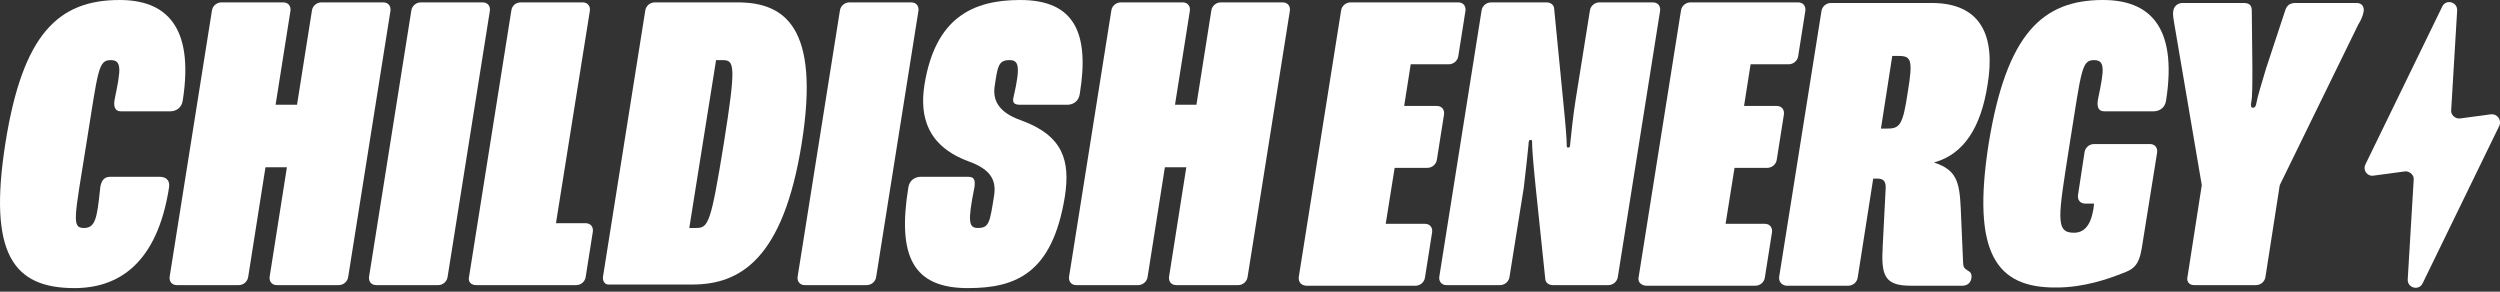 <svg width="420" height="49" viewBox="0 0 420 49" fill="none" xmlns="http://www.w3.org/2000/svg">
<rect x="0" y="0" width="420" height="49" fill="#333333" stroke="none"/>
<path d="M0.9 24.1C3.8 5.7 9.8 0 20.1 0C27.6 0 32.7 4.1 30.7 16.9C30.5 18.2 29.5 18.7 28.6 18.7H20.3C19.3 18.7 19 17.9 19.3 16.5C20.3 11.7 20.5 10.1 18.6 10.1C16.5 10.1 16.5 11.7 14.5 24.2C12.5 36.7 12 38.3 14.1 38.3C16 38.3 16.3 36.7 16.8 31.9C16.9 30.5 17.4 29.7 18.5 29.7H26.8C27.8 29.7 28.6 30.2 28.4 31.5C26.4 44.3 19.9 48.4 12.5 48.4C2.2 48.4 -2 42.6 0.9 24.1Z" fill="white"/>
<path d="M28.5 46.5L35.6 1.8C35.7 1 36.4 0.4 37.2 0.4H47.6C48.4 0.4 48.9 1 48.8 1.8L46.3 17.6H49.9L52.4 1.8C52.5 1 53.2 0.4 54 0.4H64.4C65.2 0.4 65.7 1 65.6 1.8L58.5 46.5C58.4 47.3 57.7 47.9 56.9 47.9H46.5C45.7 47.9 45.2 47.3 45.3 46.5L48.2 28.1H44.6L41.7 46.5C41.6 47.3 40.9 47.9 40.1 47.9H29.7C28.9 47.9 28.4 47.3 28.5 46.5Z" fill="white"/>
<path d="M62 46.5L69.1 1.8C69.2 1 69.9 0.4 70.7 0.4H81.1C81.9 0.4 82.4 1 82.3 1.8L75.2 46.5C75.1 47.3 74.4 47.9 73.6 47.9H63.2C62.4 47.9 61.9 47.3 62 46.5Z" fill="white"/>
<path d="M78.8 46.5L85.9 1.8C86 1 86.6 0.4 87.5 0.4H97.9C98.7 0.4 99.2 1 99.1 1.8L93.4 37.5H98.4C99.2 37.5 99.7 38.1 99.6 38.9L98.4 46.5C98.3 47.3 97.6 47.9 96.8 47.9H80C79.1 47.9 78.6 47.3 78.8 46.5Z" fill="white"/>
<path d="M101.3 46.5L108.4 1.8C108.5 1 109.2 0.4 110 0.4H123.9C131.8 0.4 137.8 4.5 134.7 24C131.6 43.6 124.3 47.8 116.3 47.8H102.4C101.7 47.9 101.2 47.3 101.3 46.5ZM116.9 38.3C119 38.3 119.4 37.7 121.6 24.1C123.7 10.9 123.4 10.1 121.4 10.1H120.3L115.8 38.3H116.9Z" fill="white"/>
<path d="M134 46.5L141.1 1.8C141.2 1 141.9 0.4 142.7 0.4H153.1C153.9 0.4 154.4 1 154.3 1.8L147.2 46.5C147.1 47.3 146.4 47.9 145.6 47.9H135.2C134.4 47.9 133.9 47.3 134 46.5Z" fill="white"/>
<path d="M152.6 31.5C152.8 30.2 153.8 29.7 154.7 29.7H162.6C163.6 29.7 163.9 30.1 163.7 31.5C162.5 37.4 162.8 38.3 164.3 38.3C166.2 38.3 166.3 37.3 167 32.9C167.4 30.4 166.6 28.5 162.7 27.1C155.7 24.5 154.5 19.5 155.3 14.3C157.1 3 163.4 0 171.4 0C180.4 0 183.1 5.4 181.4 15.8C181.2 17.1 180.2 17.6 179.3 17.6H171.4C170.4 17.6 170 17.3 170.3 16.2C171.5 11 171.1 10.1 169.6 10.1C167.7 10.1 167.6 11.2 167.1 14.5C166.8 16.6 167.5 18.8 171.5 20.2C178.7 22.8 179.8 27.1 178.9 33C176.8 46 170.6 48.4 162.6 48.4C153.5 48.4 150.7 43.2 152.6 31.5Z" fill="white"/>
<path d="M179.6 46.5L186.7 1.8C186.8 1 187.5 0.4 188.3 0.4H198.7C199.5 0.4 200 1 199.9 1.8L197.4 17.6H201L203.5 1.8C203.6 1 204.3 0.4 205.1 0.4H215.5C216.3 0.4 216.8 1 216.7 1.8L209.6 46.5C209.5 47.3 208.8 47.9 208 47.9H197.6C196.8 47.9 196.3 47.3 196.4 46.5L199.3 28.1H195.7L192.8 46.5C192.7 47.3 192 47.9 191.2 47.9H180.8C180 47.9 179.5 47.3 179.6 46.5Z" fill="white"/>
<path d="M218.2 46.5L225.3 1.8C225.4 1 226.1 0.4 226.9 0.4H245C245.8 0.4 246.3 1 246.2 1.8L245 9.4C244.9 10.2 244.2 10.8 243.4 10.8H237L235.9 17.8H241.4C242.2 17.8 242.7 18.4 242.6 19.2L241.4 26.8C241.3 27.6 240.6 28.2 239.8 28.2H234.3L232.8 37.6H239.4C240.2 37.6 240.7 38.2 240.6 39L239.4 46.6C239.3 47.4 238.6 48 237.8 48H219.4C218.5 47.9 218.1 47.3 218.2 46.5Z" fill="white"/>
<path d="M256 31.5L253.6 46.5C253.5 47.3 252.8 47.9 252 47.9H243C242.2 47.9 241.7 47.3 241.8 46.5L248.9 1.8C249 1 249.7 0.4 250.5 0.4H259.8C260.6 0.4 261.1 0.9 261.1 1.5L262.6 16.8C263.1 21.7 263.2 23.5 263.2 24.1C263.2 24.7 263.2 24.8 263.5 24.8C263.7 24.8 263.8 24.6 263.8 24.1C263.9 23.1 264.3 19.2 264.7 16.8L267.1 1.8C267.2 1 267.9 0.4 268.7 0.4H277.7C278.5 0.4 279 1 278.9 1.8L271.8 46.5C271.7 47.3 271 47.9 270.2 47.9H260.9C260.1 47.9 259.6 47.4 259.6 46.8L258 31.5C257.5 26.6 257.4 24.8 257.4 24.2C257.4 23.6 257.4 23.5 257.1 23.5C256.9 23.5 256.8 23.7 256.8 24.2C256.7 25.3 256.3 29.1 256 31.5Z" fill="white"/>
<path d="M275.3 46.5L282.4 1.8C282.5 1 283.2 0.4 284 0.4H302.1C302.9 0.4 303.4 1 303.3 1.8L302.1 9.4C302 10.2 301.3 10.8 300.5 10.8H294.1L293 17.8H298.5C299.3 17.8 299.8 18.4 299.7 19.2L298.5 26.8C298.4 27.6 297.7 28.2 296.9 28.2H291.4L289.9 37.6H296.5C297.3 37.6 297.8 38.2 297.7 39L296.5 46.6C296.4 47.4 295.7 48 294.9 48H276.5C275.6 47.9 275.1 47.3 275.3 46.5Z" fill="white"/>
<path d="M298.9 46.5L306 1.9C306.1 1.1 306.8 0.5 307.6 0.5H324.5C332.8 0.5 335.3 6 333.9 14.3C332.8 21.3 330 25.9 324.9 27.3C328.6 28.5 329.2 30.4 329.4 34.9L329.8 44.1C329.8 44.8 330 45.1 330.5 45.4C331 45.7 331.3 45.9 331.2 46.7C331.1 47.5 330.5 48 329.7 48H321C316.6 48 316 46.3 316.3 41.3L316.8 31.5C316.8 30.3 316.3 30 315.3 30H314.7L312.1 46.6C312 47.4 311.3 48 310.5 48H300.1C299.3 47.9 298.8 47.3 298.9 46.5ZM316 21.6H317.1C319.2 21.6 319.7 20.9 320.5 15.5C321.4 10.1 321.1 9.4 319 9.4H317.9L316 21.6Z" fill="white"/>
<path d="M334.1 24.1C337.1 5.7 343.1 0 353.3 0C360.8 0 365.9 4.1 363.9 16.9C363.7 18.2 362.7 18.7 361.8 18.7H353.5C352.5 18.7 352.2 17.9 352.5 16.5C353.5 11.7 353.7 10.1 351.8 10.1C349.7 10.1 349.7 11.7 347.7 24.2C345.8 36.4 345.2 39.1 348.4 39.1C350 39.1 351.2 38.1 351.7 35.1L351.8 34.2H350.3C349.5 34.2 349 33.6 349.1 32.8L350.2 25.6C350.3 24.8 351 24.2 351.8 24.2H361.2C362 24.2 362.5 24.8 362.4 25.6L359.8 41.8C359.3 44.8 358.2 45.3 356.6 45.9C354.1 46.9 350 48.3 345.5 48.3C335.4 48.4 331.2 42.6 334.1 24.1Z" fill="white"/>
<path d="M367.5 46.5L369.9 31.1L365.3 4.1C365.2 3.4 365 2.6 365.1 1.9C365.2 1 365.9 0.5 366.7 0.5H376.9C377.8 0.5 378.3 0.8 378.3 1.8L378.4 11.5C378.4 13.9 378.4 16.5 378.2 17.2C378.1 17.9 378.2 18.1 378.5 18.1C378.8 18.1 379 17.9 379.1 17.2C379.2 16.5 380 13.8 380.7 11.5L383.9 1.8C384.2 0.8 384.8 0.5 385.7 0.5H395.9C396.7 0.5 397.2 1 397.1 1.9C397 2.6 396.6 3.5 396.2 4.1L383 31.1L380.6 46.5C380.5 47.3 379.8 47.9 379 47.9H368.6C367.8 47.9 367.3 47.3 367.5 46.5Z" fill="white"/>
<path d="M418.5 19.2L413.3 19.9C412.5 20 411.7 19.3 411.8 18.5L412.8 1.8C412.9 0.3 410.9 -0.2 410.3 1.1L397.4 27.6C396.9 28.6 397.7 29.7 398.8 29.5L404 28.8C404.8 28.7 405.6 29.4 405.5 30.2L404.5 46.9C404.4 48.4 406.4 48.9 407 47.6L419.9 21.1C420.3 20.1 419.5 19.1 418.5 19.2Z" fill="white"/>
</svg>
